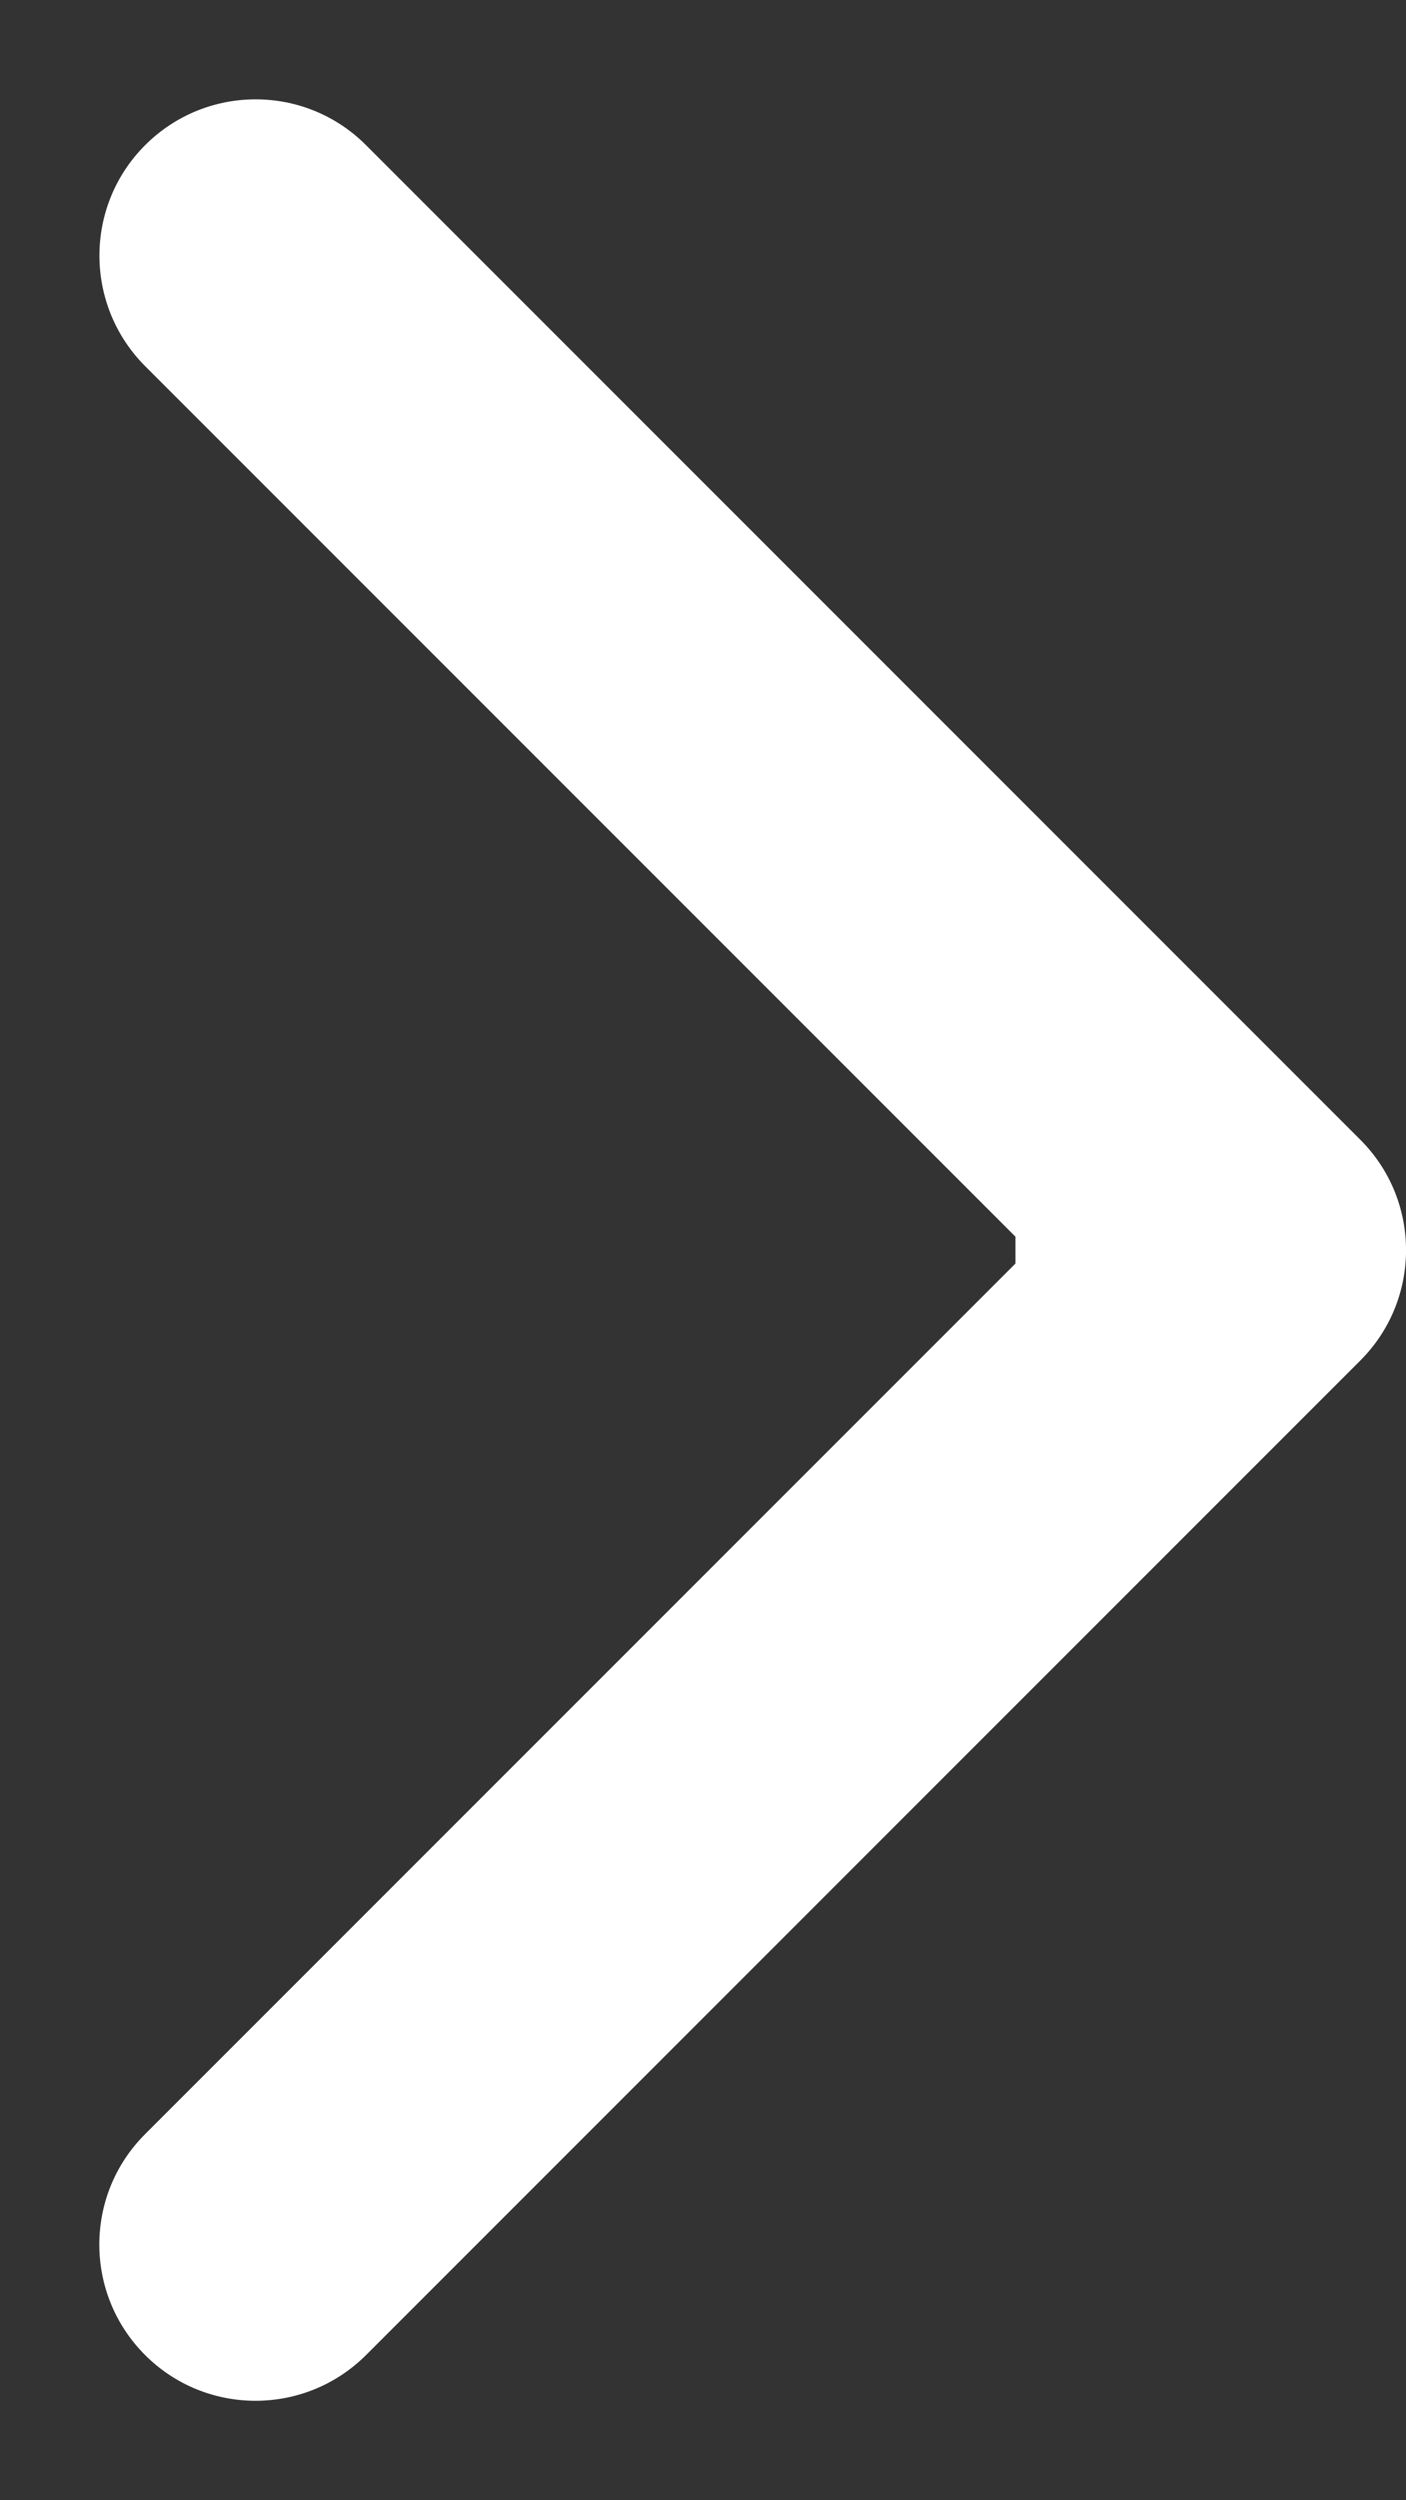 <svg width="9" height="16" viewBox="0 0 9 16" fill="none" xmlns="http://www.w3.org/2000/svg">
<rect x="0" y="0" width="9" height="16" fill="#333333" stroke="none"/>
<path d="M8.707 8.707C9.098 8.317 9.098 7.683 8.707 7.293L2.343 0.929C1.953 0.538 1.32 0.538 0.929 0.929C0.539 1.319 0.539 1.952 0.929 2.343L6.586 8L0.929 13.657C0.538 14.047 0.538 14.68 0.929 15.071C1.319 15.461 1.952 15.461 2.343 15.071L8.707 8.707ZM6.5 9L8 9L8 7L6.5 7L6.5 9Z" fill="white"/>
</svg>
